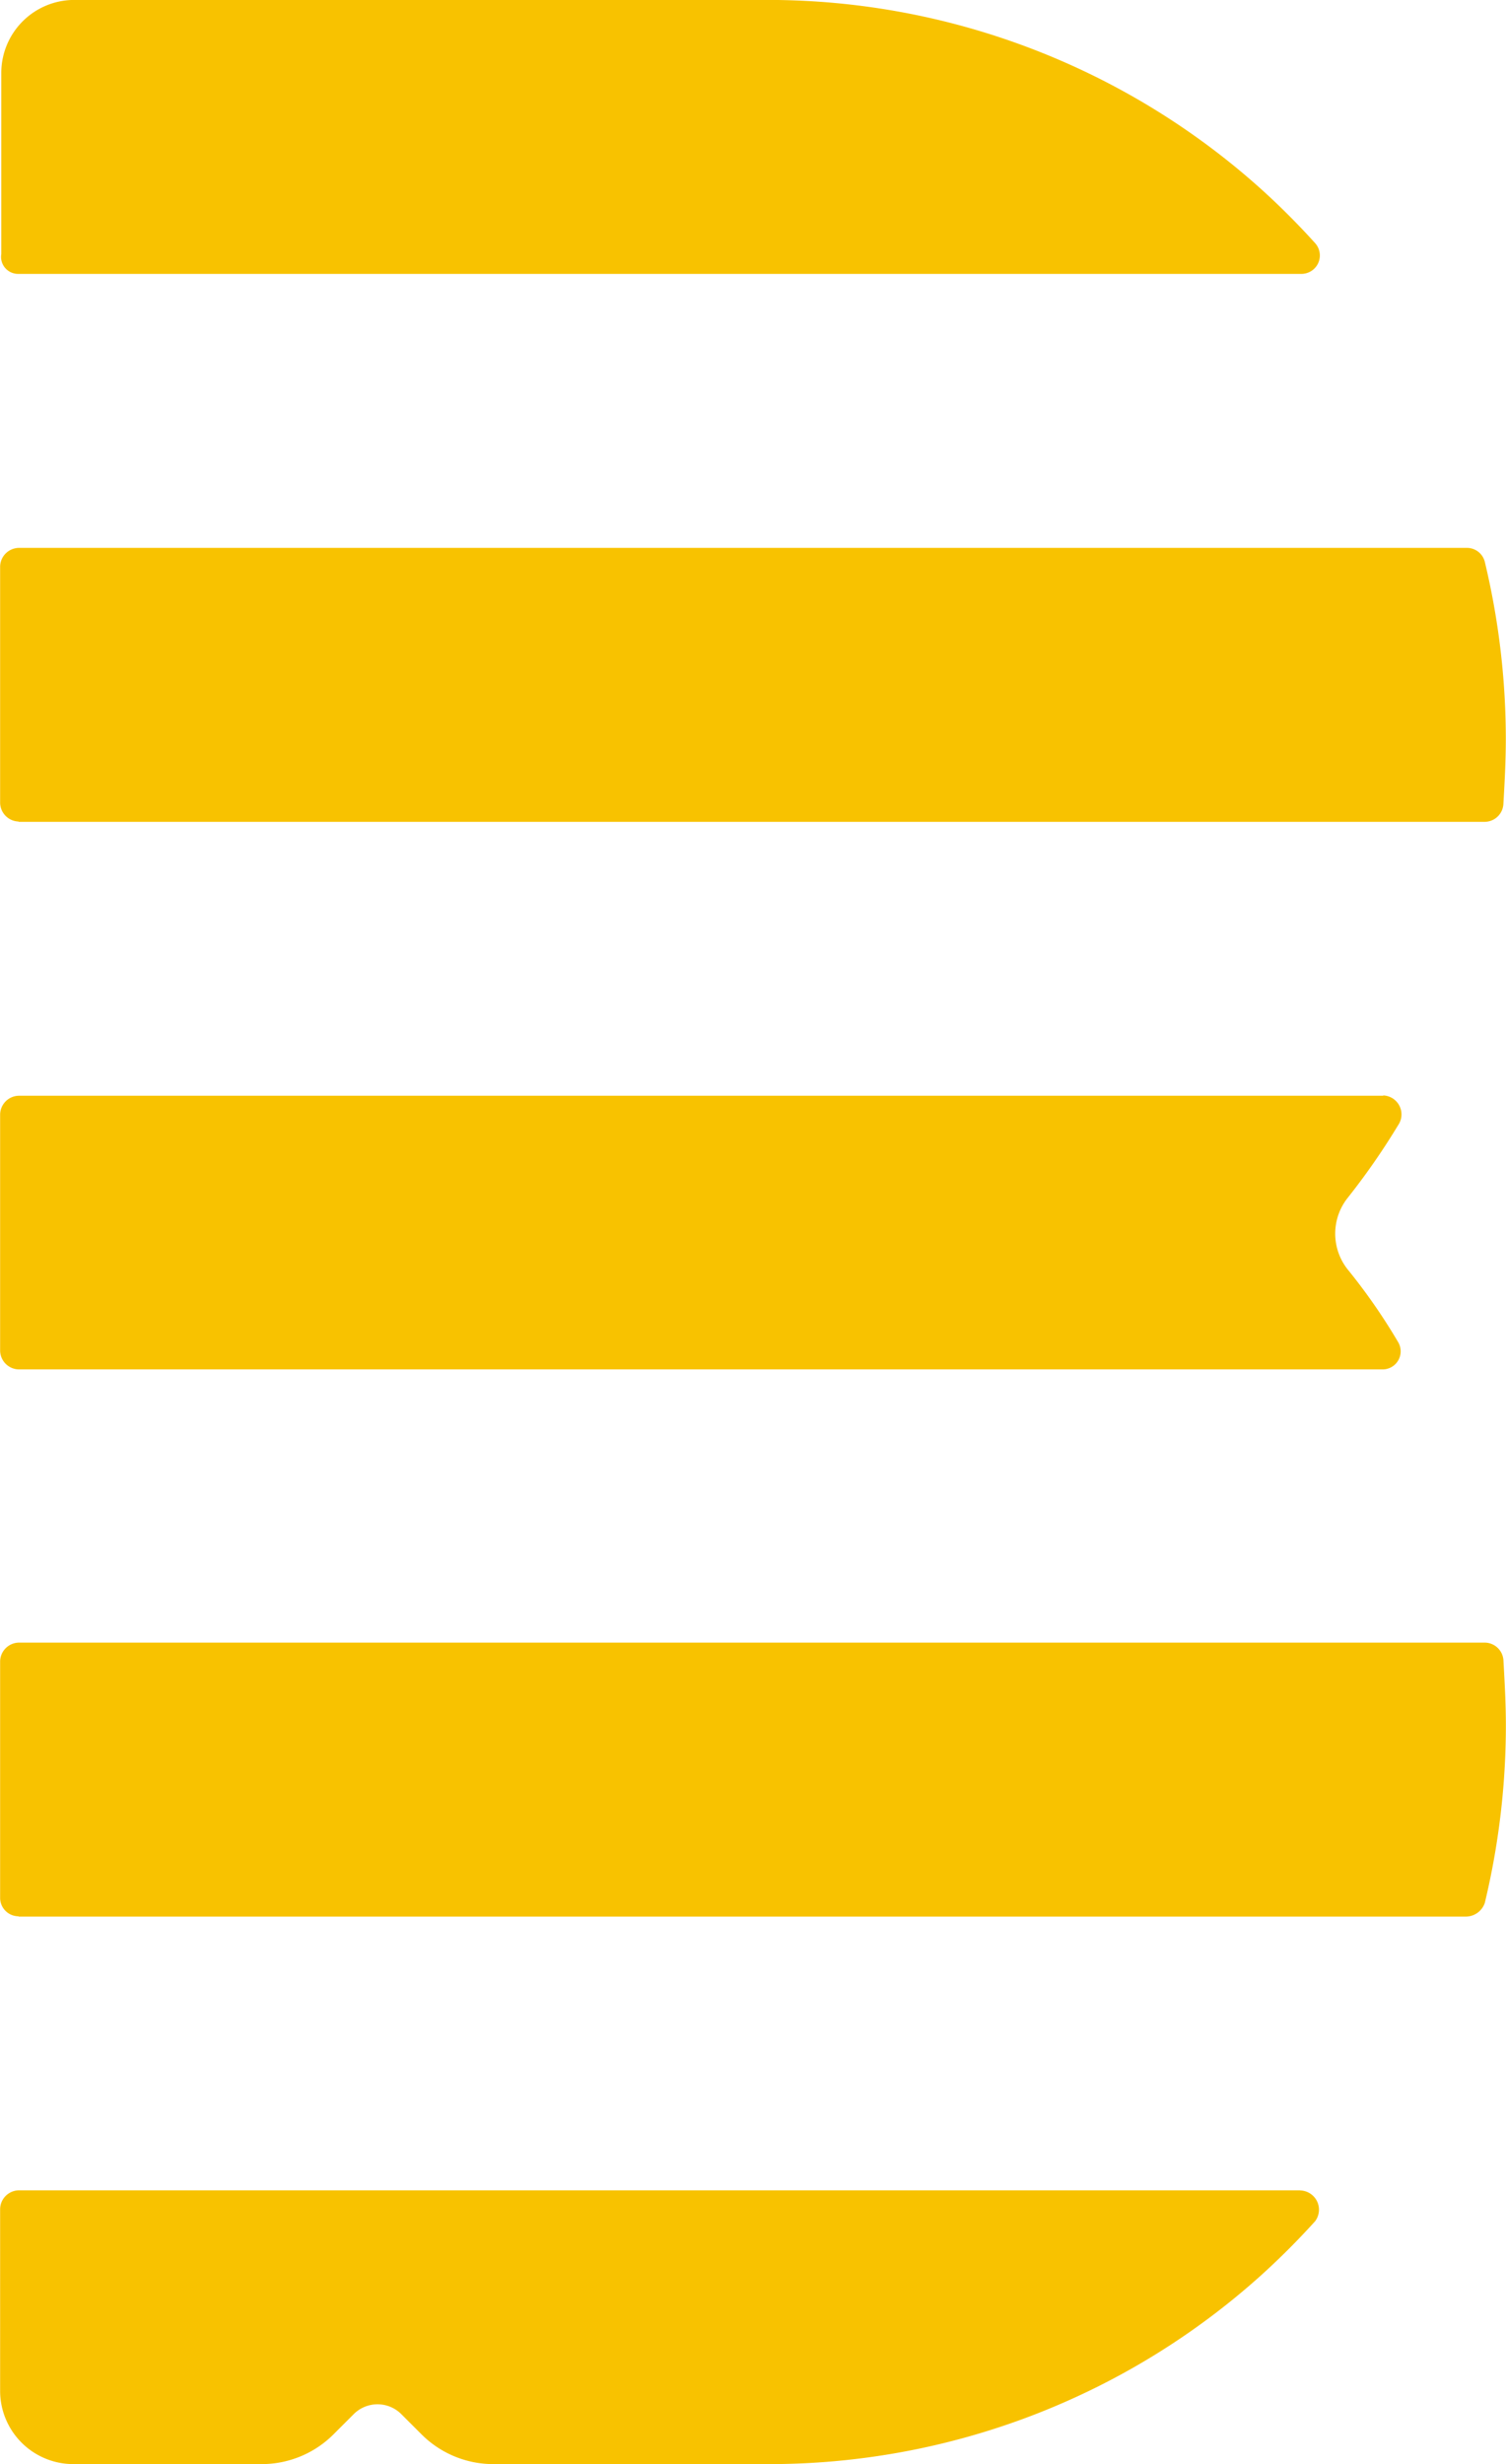 <svg xmlns="http://www.w3.org/2000/svg" width="24.502" height="40.089" viewBox="0 0 24.502 40.089">
  <g id="beeta_logo" data-name="beeta logo" transform="translate(3357 6347.082)">
    <path id="Trazado_1" data-name="Trazado 1" d="M7.152,14.067H31.009a.307.307,0,0,0,.3-.282c.02-.343.04-.706.04-1.069a12.4,12.4,0,0,0-.343-2.884.3.3,0,0,0-.3-.222H7.152a.31.31,0,0,0-.3.3v3.852a.31.31,0,0,0,.3.3" transform="translate(-3363.85 -6347.779)" fill="#f8c200"/>
    <path id="Trazado_2" data-name="Trazado 2" d="M7.152,22.9H30.707a.328.328,0,0,0,.3-.222,12.4,12.4,0,0,0,.343-2.884c0-.363-.02-.706-.04-1.069a.307.307,0,0,0-.3-.282H7.152a.31.31,0,0,0-.3.3v3.852a.3.3,0,0,0,.3.3" transform="translate(-3363.85 -6338.802)" fill="#f8c200"/>
    <path id="Trazado_3" data-name="Trazado 3" d="M28.015,9.647a.3.3,0,0,0,.222-.5,12.278,12.278,0,0,0-.887-.887A12.006,12.006,0,0,0,19.344,5.19H8.051a1.188,1.188,0,0,0-1.19,1.17V9.324a.277.277,0,0,0,.282.323Z" transform="translate(-3363.84 -6352.273)" fill="#f8c200"/>
    <path id="Trazado_4" data-name="Trazado 4" d="M29.356,14.03H7.152a.31.31,0,0,0-.3.3v3.852a.31.31,0,0,0,.3.3H29.335a.294.294,0,0,0,.262-.444,9.639,9.639,0,0,0-.827-1.19.938.938,0,0,1,0-1.149,11.446,11.446,0,0,0,.827-1.19.309.309,0,0,0-.242-.484" transform="translate(-3363.85 -6343.286)" fill="#f8c200"/>
    <path id="Trazado_5" data-name="Trazado 5" d="M28,22.86H7.152a.31.31,0,0,0-.3.3v2.964a1.192,1.192,0,0,0,1.19,1.19h3.085a1.653,1.653,0,0,0,1.149-.484l.323-.323a.548.548,0,0,1,.786,0l.323.323a1.653,1.653,0,0,0,1.149.484h4.477a11.959,11.959,0,0,0,8.026-3.065,12.277,12.277,0,0,0,.887-.887.313.313,0,0,0-.242-.5" transform="translate(-3363.85 -6334.309)" fill="#f8c200"/>
  </g>
</svg>
